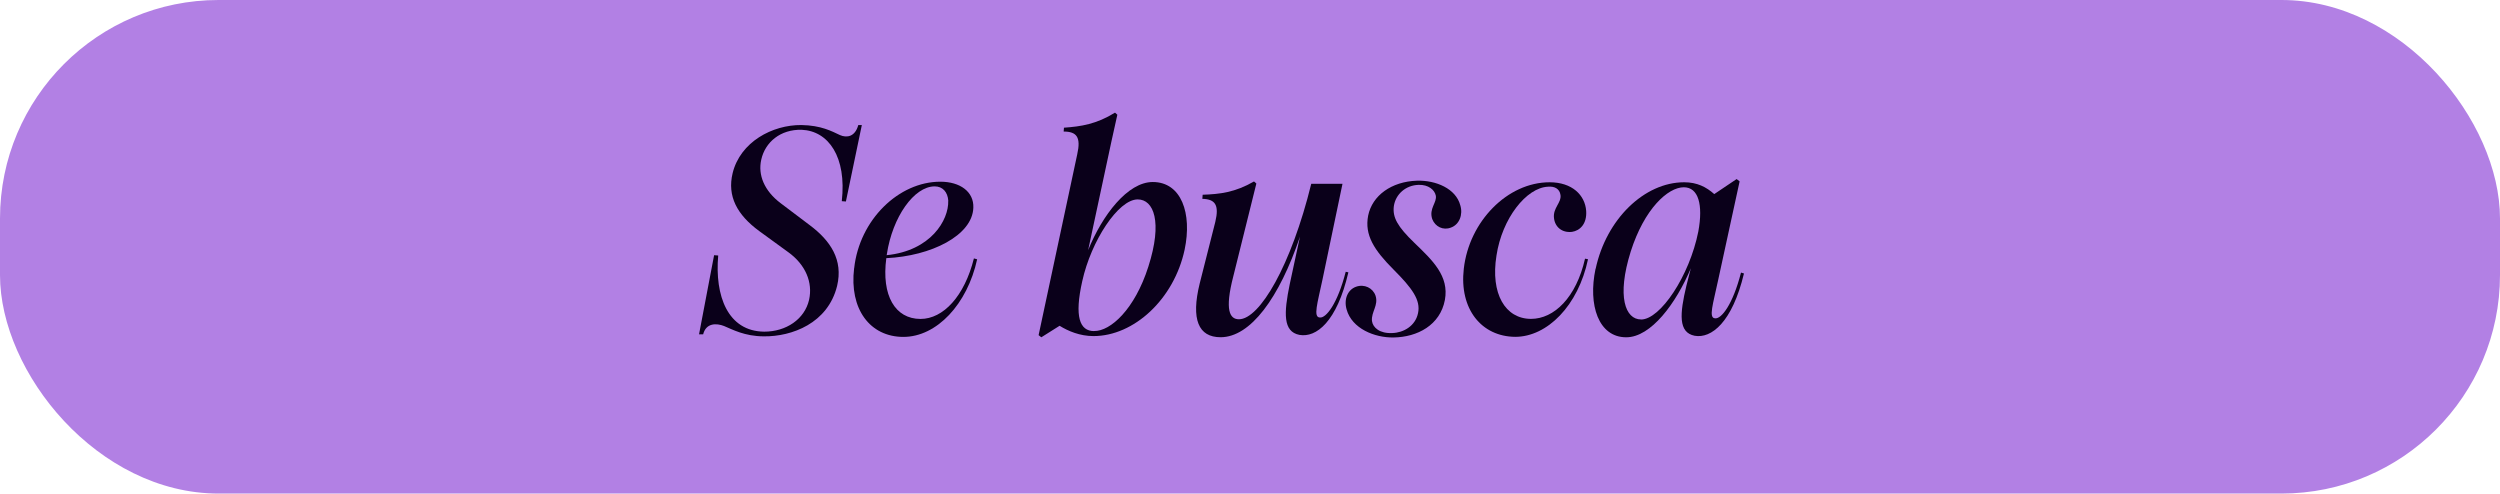 <?xml version="1.0" encoding="UTF-8"?>
<svg id="Capa_2" data-name="Capa 2" xmlns="http://www.w3.org/2000/svg" viewBox="0 0 395.29 78.04">
  <defs>
    <style>
      .cls-1 {
        fill: #b280e4;
      }

      .cls-1, .cls-2 {
        stroke-width: 0px;
      }

      .cls-2 {
        fill: #0a001a;
      }
    </style>
  </defs>
  <g id="Capa_1-2" data-name="Capa 1">
    <g>
      <rect class="cls-1" x="0" y="0" width="395.29" height="78.04" rx="34.56" ry="34.56" transform="translate(395.29 78.04) rotate(180)"/>
      <g>
        <path class="cls-2" d="M114.49,51.55c-1.21-.47-2.85-.51-3.31,1.31h-.65l2.38-12.51.65.05c-.56,6.35,1.49,11.99,7.28,12.04,3.45,0,6.39-1.96,7.09-5.04.61-2.75-.56-5.55-3.27-7.51l-4.62-3.36c-3.5-2.57-5.08-5.51-4.2-9.15,1.21-4.95,6.3-7.65,10.87-7.61,3.13.05,4.8.98,6.11,1.59,1.07.47,2.38.28,2.89-1.59h.56l-2.52,12.09-.65-.05c.79-7-2.1-11.11-6.34-11.29-3.36-.09-5.78,1.96-6.39,4.71-.56,2.43.47,4.95,3.08,6.91l4.57,3.45c3.31,2.47,5.32,5.51,4.34,9.61-1.45,5.93-7.18,8.03-11.57,7.98-3.08,0-5.04-1.12-6.3-1.63Z"/>
        <path class="cls-2" d="M135.06,42.4c.84-7.65,7.04-13.67,13.62-13.67,3.13,0,5.32,1.59,5.22,4.11-.14,4.39-6.67,7.65-13.76,7.98-.79,5.93,1.4,9.61,5.41,9.61,3.59,0,6.95-3.59,8.44-9.57l.51.14c-1.54,7.09-6.39,12.27-11.66,12.27s-8.58-4.39-7.79-10.87ZM149.94,31.76c-.09-1.4-.89-2.29-2.15-2.29-3.27,0-6.67,4.85-7.56,10.69,0,.05,0,.09-.05.19,7-.7,9.84-5.55,9.75-8.59Z"/>
        <path class="cls-2" d="M164.22,52.99l6.11-28.6c.61-2.71-.09-3.59-2.15-3.59l.05-.61c2.71-.19,5.13-.56,8.07-2.38l.37.33-.93,4.2-3.69,17.22c2.24-5.55,6.25-10.78,10.22-10.78,4.52,0,6.25,4.95,5.04,10.69-1.68,7.84-8.02,13.67-14.41,13.67-2.15,0-4.01-.79-5.36-1.63l-2.89,1.82-.42-.33ZM172.99,52.34c2.61.05,6.44-3.45,8.58-10.17,2.29-7.14.84-10.64-1.68-10.64-3.08,0-7.37,6.58-8.77,12.93-1.26,5.6-.42,7.89,1.87,7.89Z"/>
        <path class="cls-2" d="M189.69,44.83l2.47-9.75c.65-2.71-.05-3.59-2.05-3.64l.05-.65c2.71-.09,5.13-.37,8.12-2.1l.37.33-1.03,4.15-2.61,10.5c-1.4,5.41-.56,6.81.89,6.81,3.27,0,8.26-8.49,11.43-21.42h4.94l-3.17,15.17c-.79,3.73-1.49,5.93-.42,5.97.98.14,2.8-2.15,4.1-7.23l.42.09c-1.82,7.84-5.08,10.36-7.74,9.89-2.61-.51-2.47-3.45-1.54-7.98l1.63-7.56c-3.27,9.71-7.84,15.91-12.55,15.91-3.5,0-4.71-2.8-3.31-8.49Z"/>
        <path class="cls-2" d="M212.92,48.93c-.47-1.63.19-3.13,1.49-3.59,1.31-.47,2.66.19,3.08,1.4.51,1.54-.7,2.57-.56,4.01.14,1.07,1.26,2.01,3.22,1.91,1.77-.05,3.64-1.12,4.06-3.13.47-2.1-.98-4.01-3.82-6.86-3.13-3.13-4.66-5.51-4.06-8.59.65-3.17,3.69-5.37,7.7-5.51,3.03-.09,6.16,1.26,6.86,3.87.47,1.49-.14,3.08-1.49,3.55-1.21.47-2.47-.14-2.94-1.35-.56-1.68.79-2.61.56-3.73-.19-.89-1.17-1.73-2.71-1.68-2.01.05-3.64,1.45-3.92,3.36-.23,1.77.56,3.22,3.27,5.83,2.85,2.75,5.5,5.23,4.8,9.01-.75,3.97-4.34,5.88-8.12,5.93-2.99.05-6.58-1.4-7.42-4.43Z"/>
        <path class="cls-2" d="M231.45,42.49c.84-7.47,6.9-13.67,13.57-13.67,3.54,0,5.6,2.01,5.78,4.53.14,2.1-1.03,3.13-2.24,3.31-1.59.19-2.71-.79-2.85-2.19-.19-1.59,1.21-2.43,1.03-3.64-.14-.98-.93-1.4-1.96-1.31-3.45.14-7.28,5.04-8.16,10.87-.98,6.07,1.4,10.03,5.46,10.03,3.64,0,7.14-3.36,8.54-9.52l.47.09c-1.54,7.33-6.44,12.27-11.52,12.27-5.32-.05-8.86-4.39-8.12-10.78Z"/>
        <path class="cls-2" d="M252.3,42.49c1.68-7.84,7.7-13.67,13.99-13.67,2.05,0,3.5.75,4.76,1.87l3.54-2.38.47.37-3.41,15.68c-.79,3.73-1.54,5.93-.47,5.97.98.14,2.8-2.15,4.1-7.23l.47.14c-1.87,7.79-5.18,10.31-7.79,9.85-2.61-.51-2.38-3.45-1.31-7.93l.7-2.75c-2.33,5.55-6.3,10.92-10.22,10.92-4.38,0-6.06-5.09-4.85-10.83ZM259.48,50.52c3.03,0,7.65-6.86,9.05-13.91.79-4.29,0-7-2.29-7-2.52,0-6.25,3.41-8.4,10.17-2.24,7.14-.84,10.73,1.63,10.73Z"/>
      </g>
    </g>
  </g>
</svg>